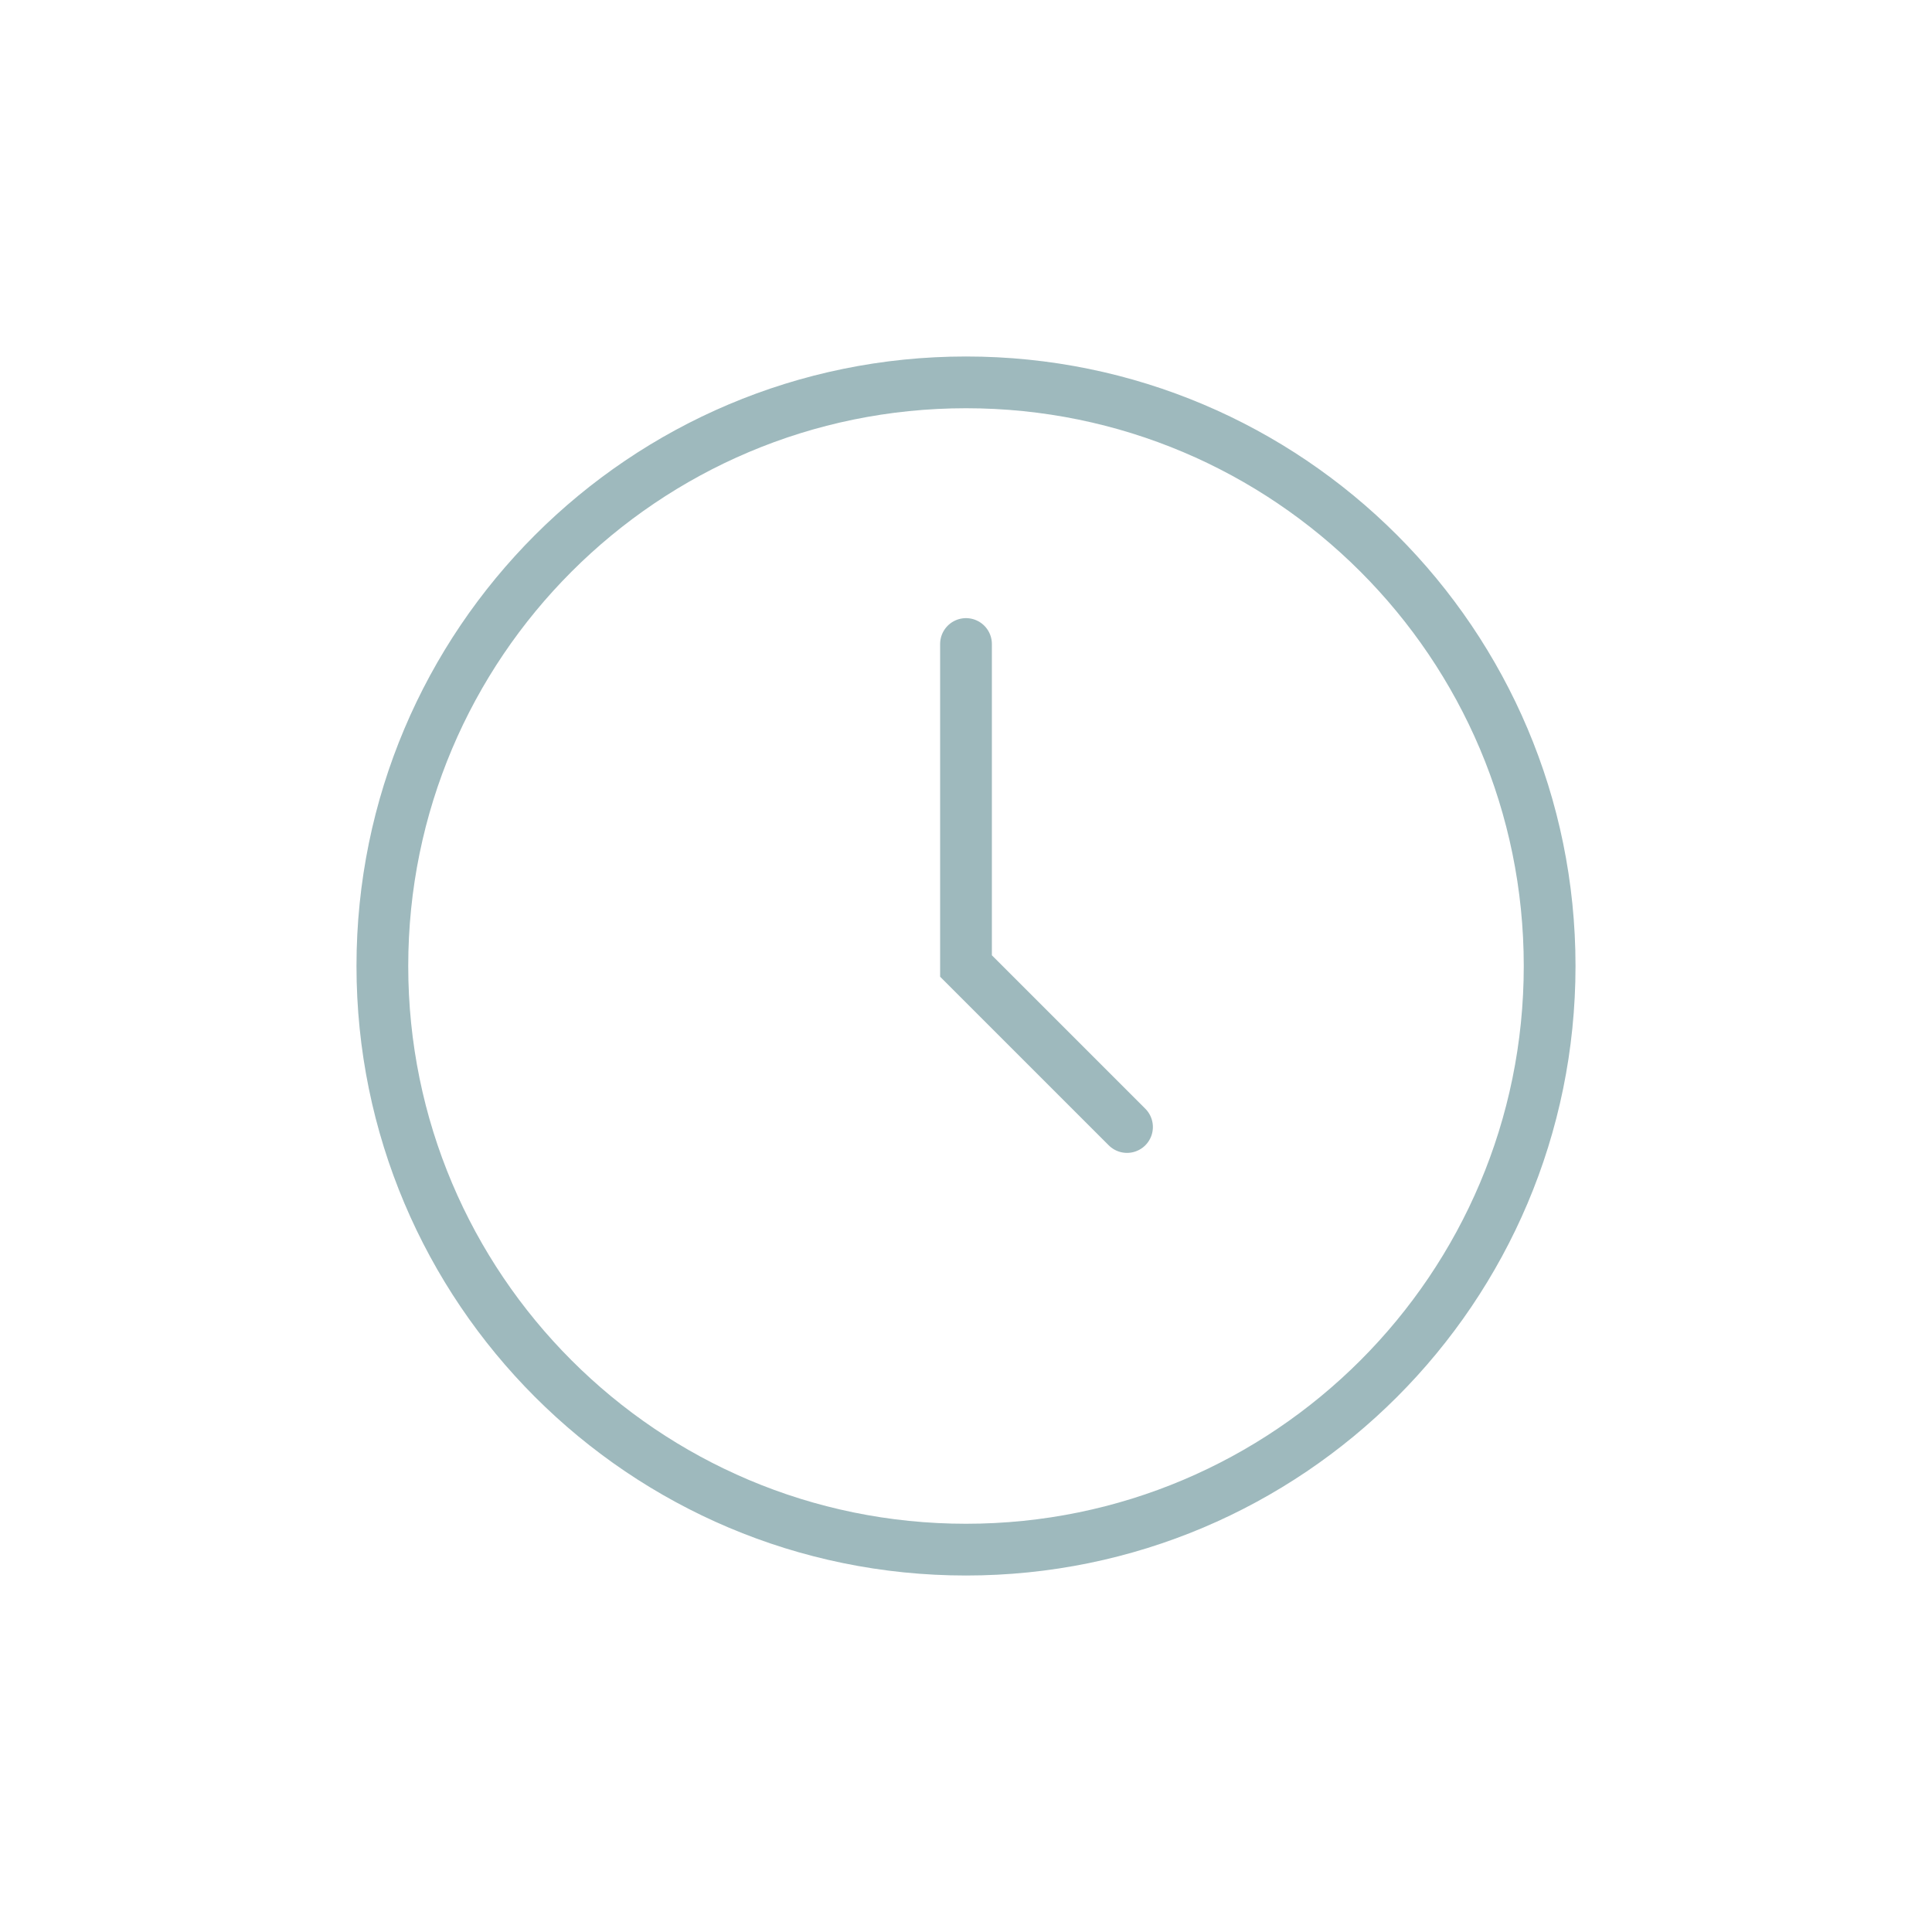 <svg width="56" height="56" viewBox="0 0 56 56" fill="none" xmlns="http://www.w3.org/2000/svg">
<path d="M44.917 28C44.917 37.343 37.343 44.917 28 44.917C18.657 44.917 11.083 37.343 11.083 28C11.083 18.657 18.657 11.083 28 11.083C37.343 11.083 44.917 18.657 44.917 28Z" stroke="#9EB9BD" stroke-width="1.5"/>
<path d="M28 18.667V28L32.667 32.667" stroke="#9EB9BD" stroke-width="1.5" stroke-linecap="round"/>
</svg>
